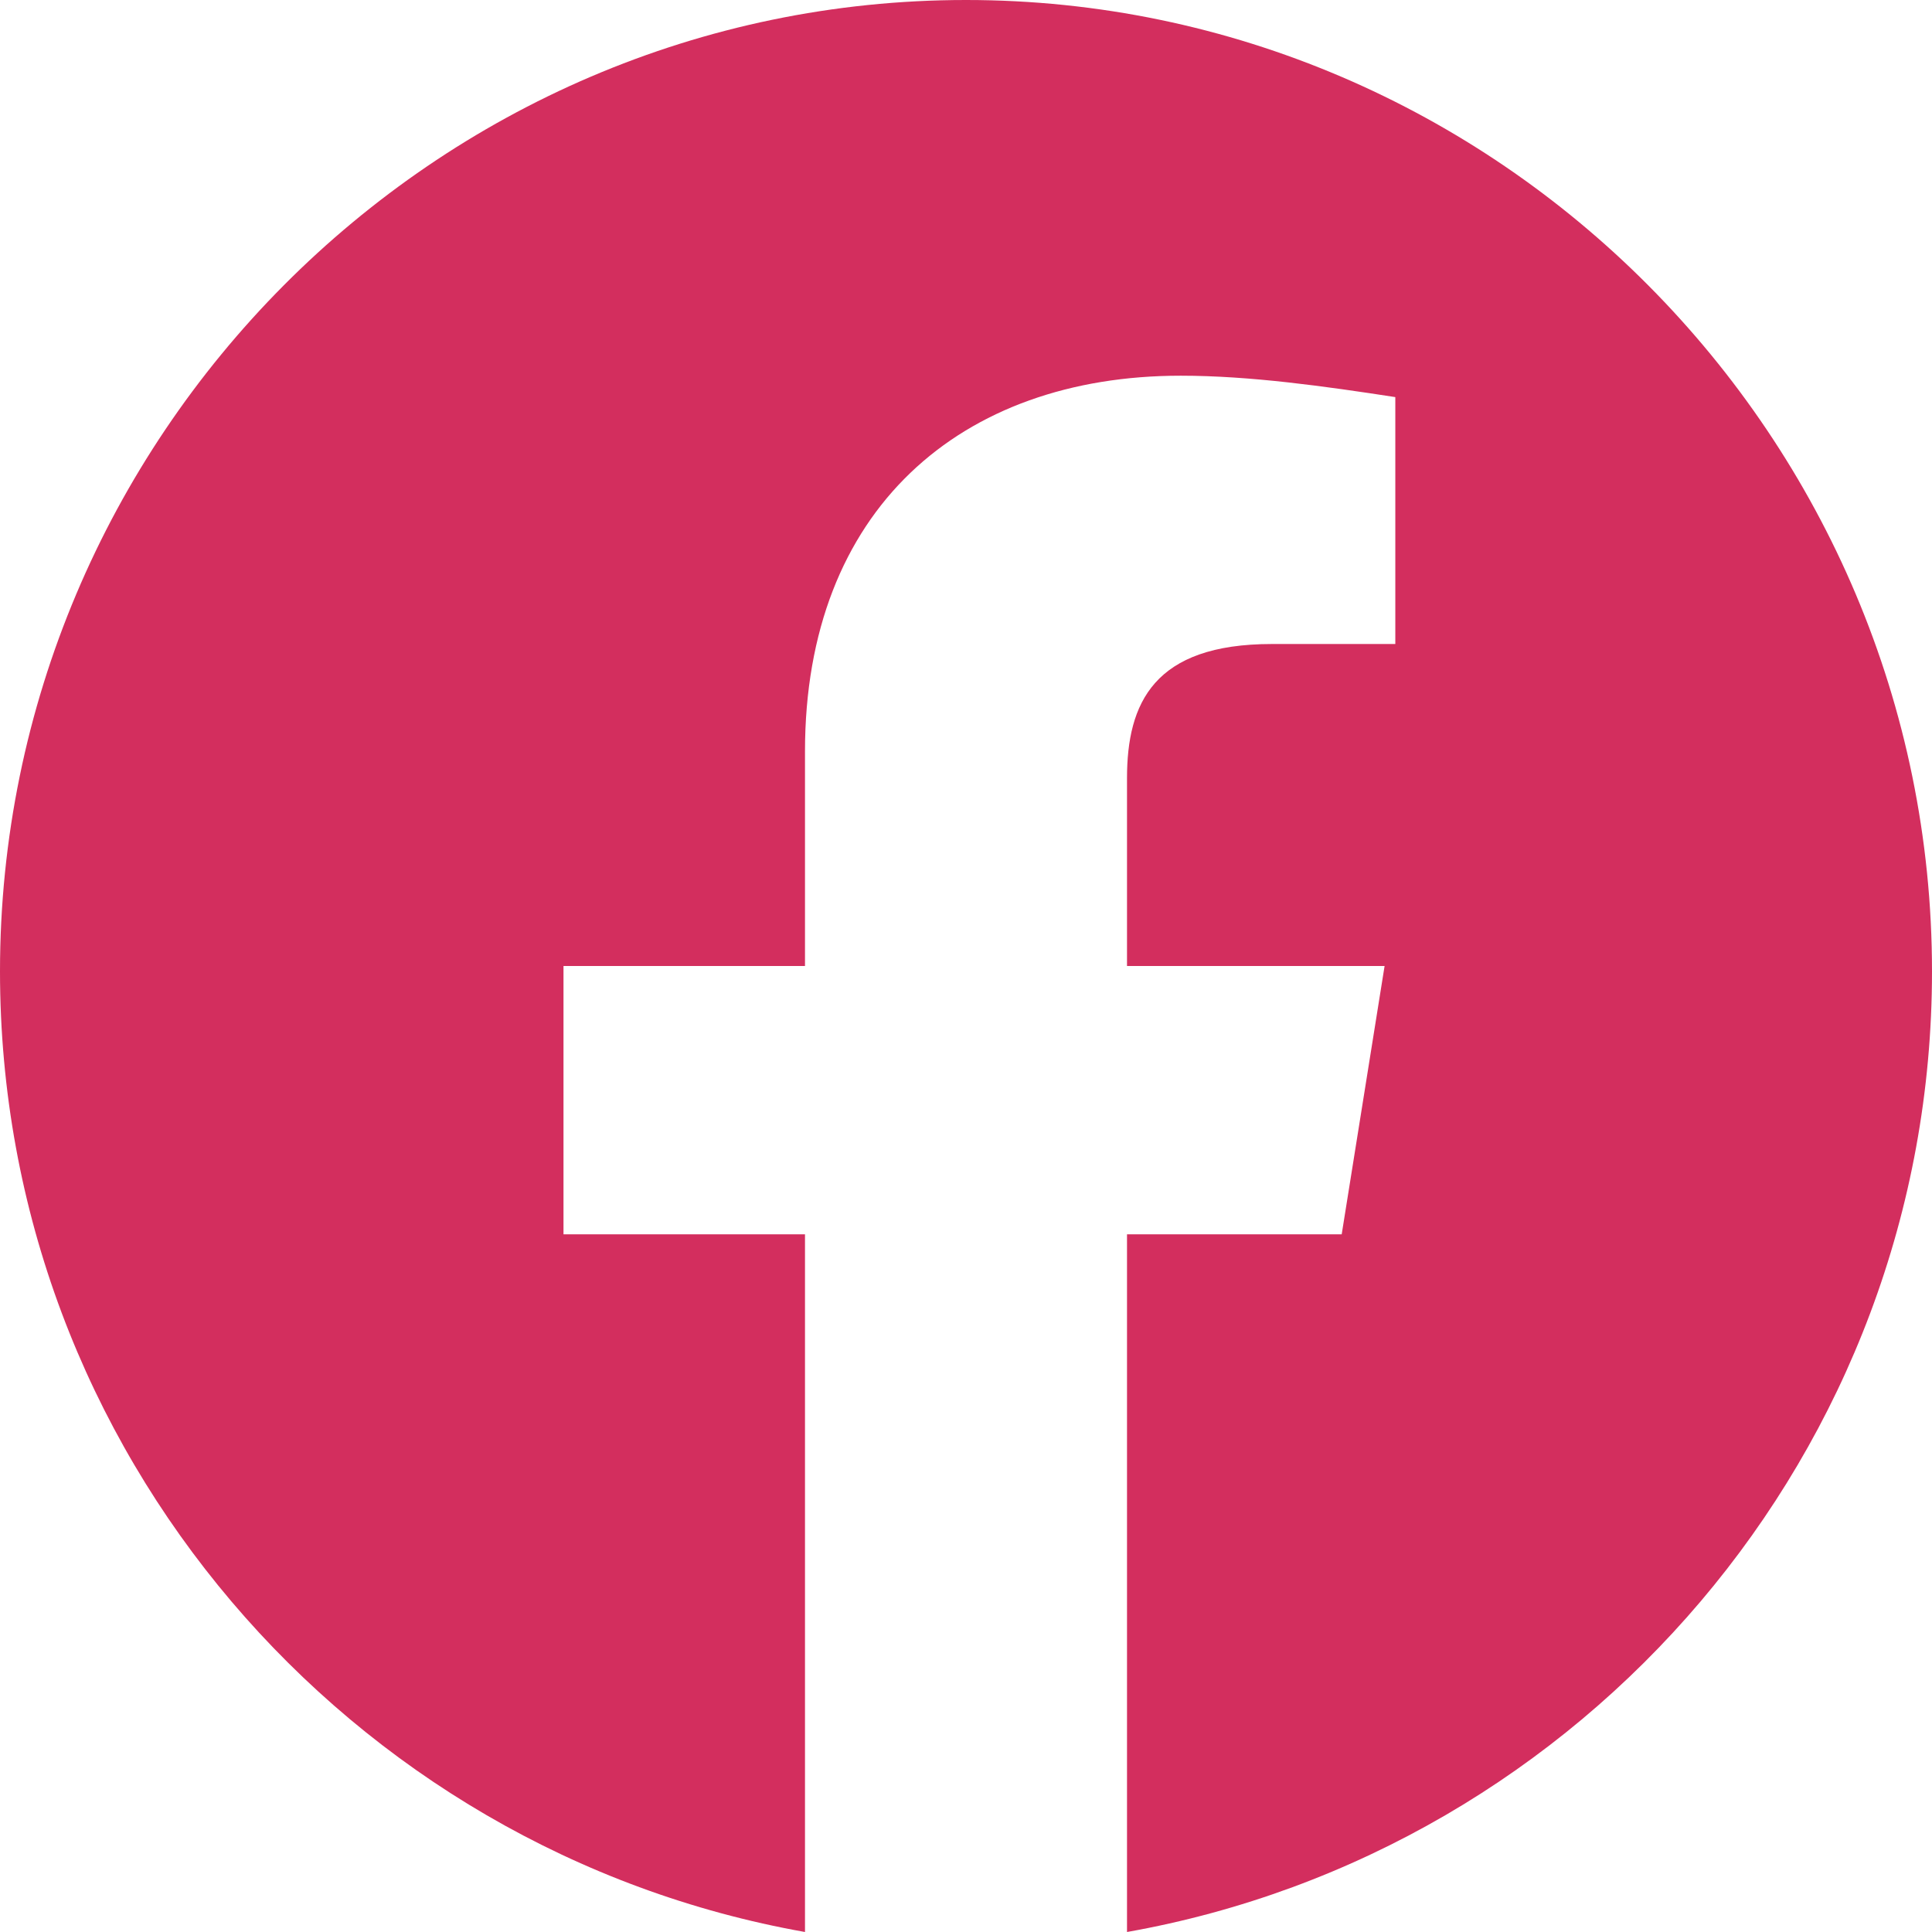 <svg width="80" height="80" fill="none" xmlns="http://www.w3.org/2000/svg"><path fill-rule="evenodd" clip-rule="evenodd" d="M0 40.223C0 60.11 14.443 76.647 33.333 80V51.11h-10V40h10v-8.89c0-10 6.444-15.553 15.557-15.553 2.887 0 6 .443 8.887.886v10.224h-5.11c-4.89 0-6 2.443-6 5.556V40h10.666l-1.776 11.11h-8.89V80C65.557 76.647 80 60.113 80 40.223 80 18.1 62 0 40 0S0 18.1 0 40.223Z" fill="#D32E5E"/></svg>
